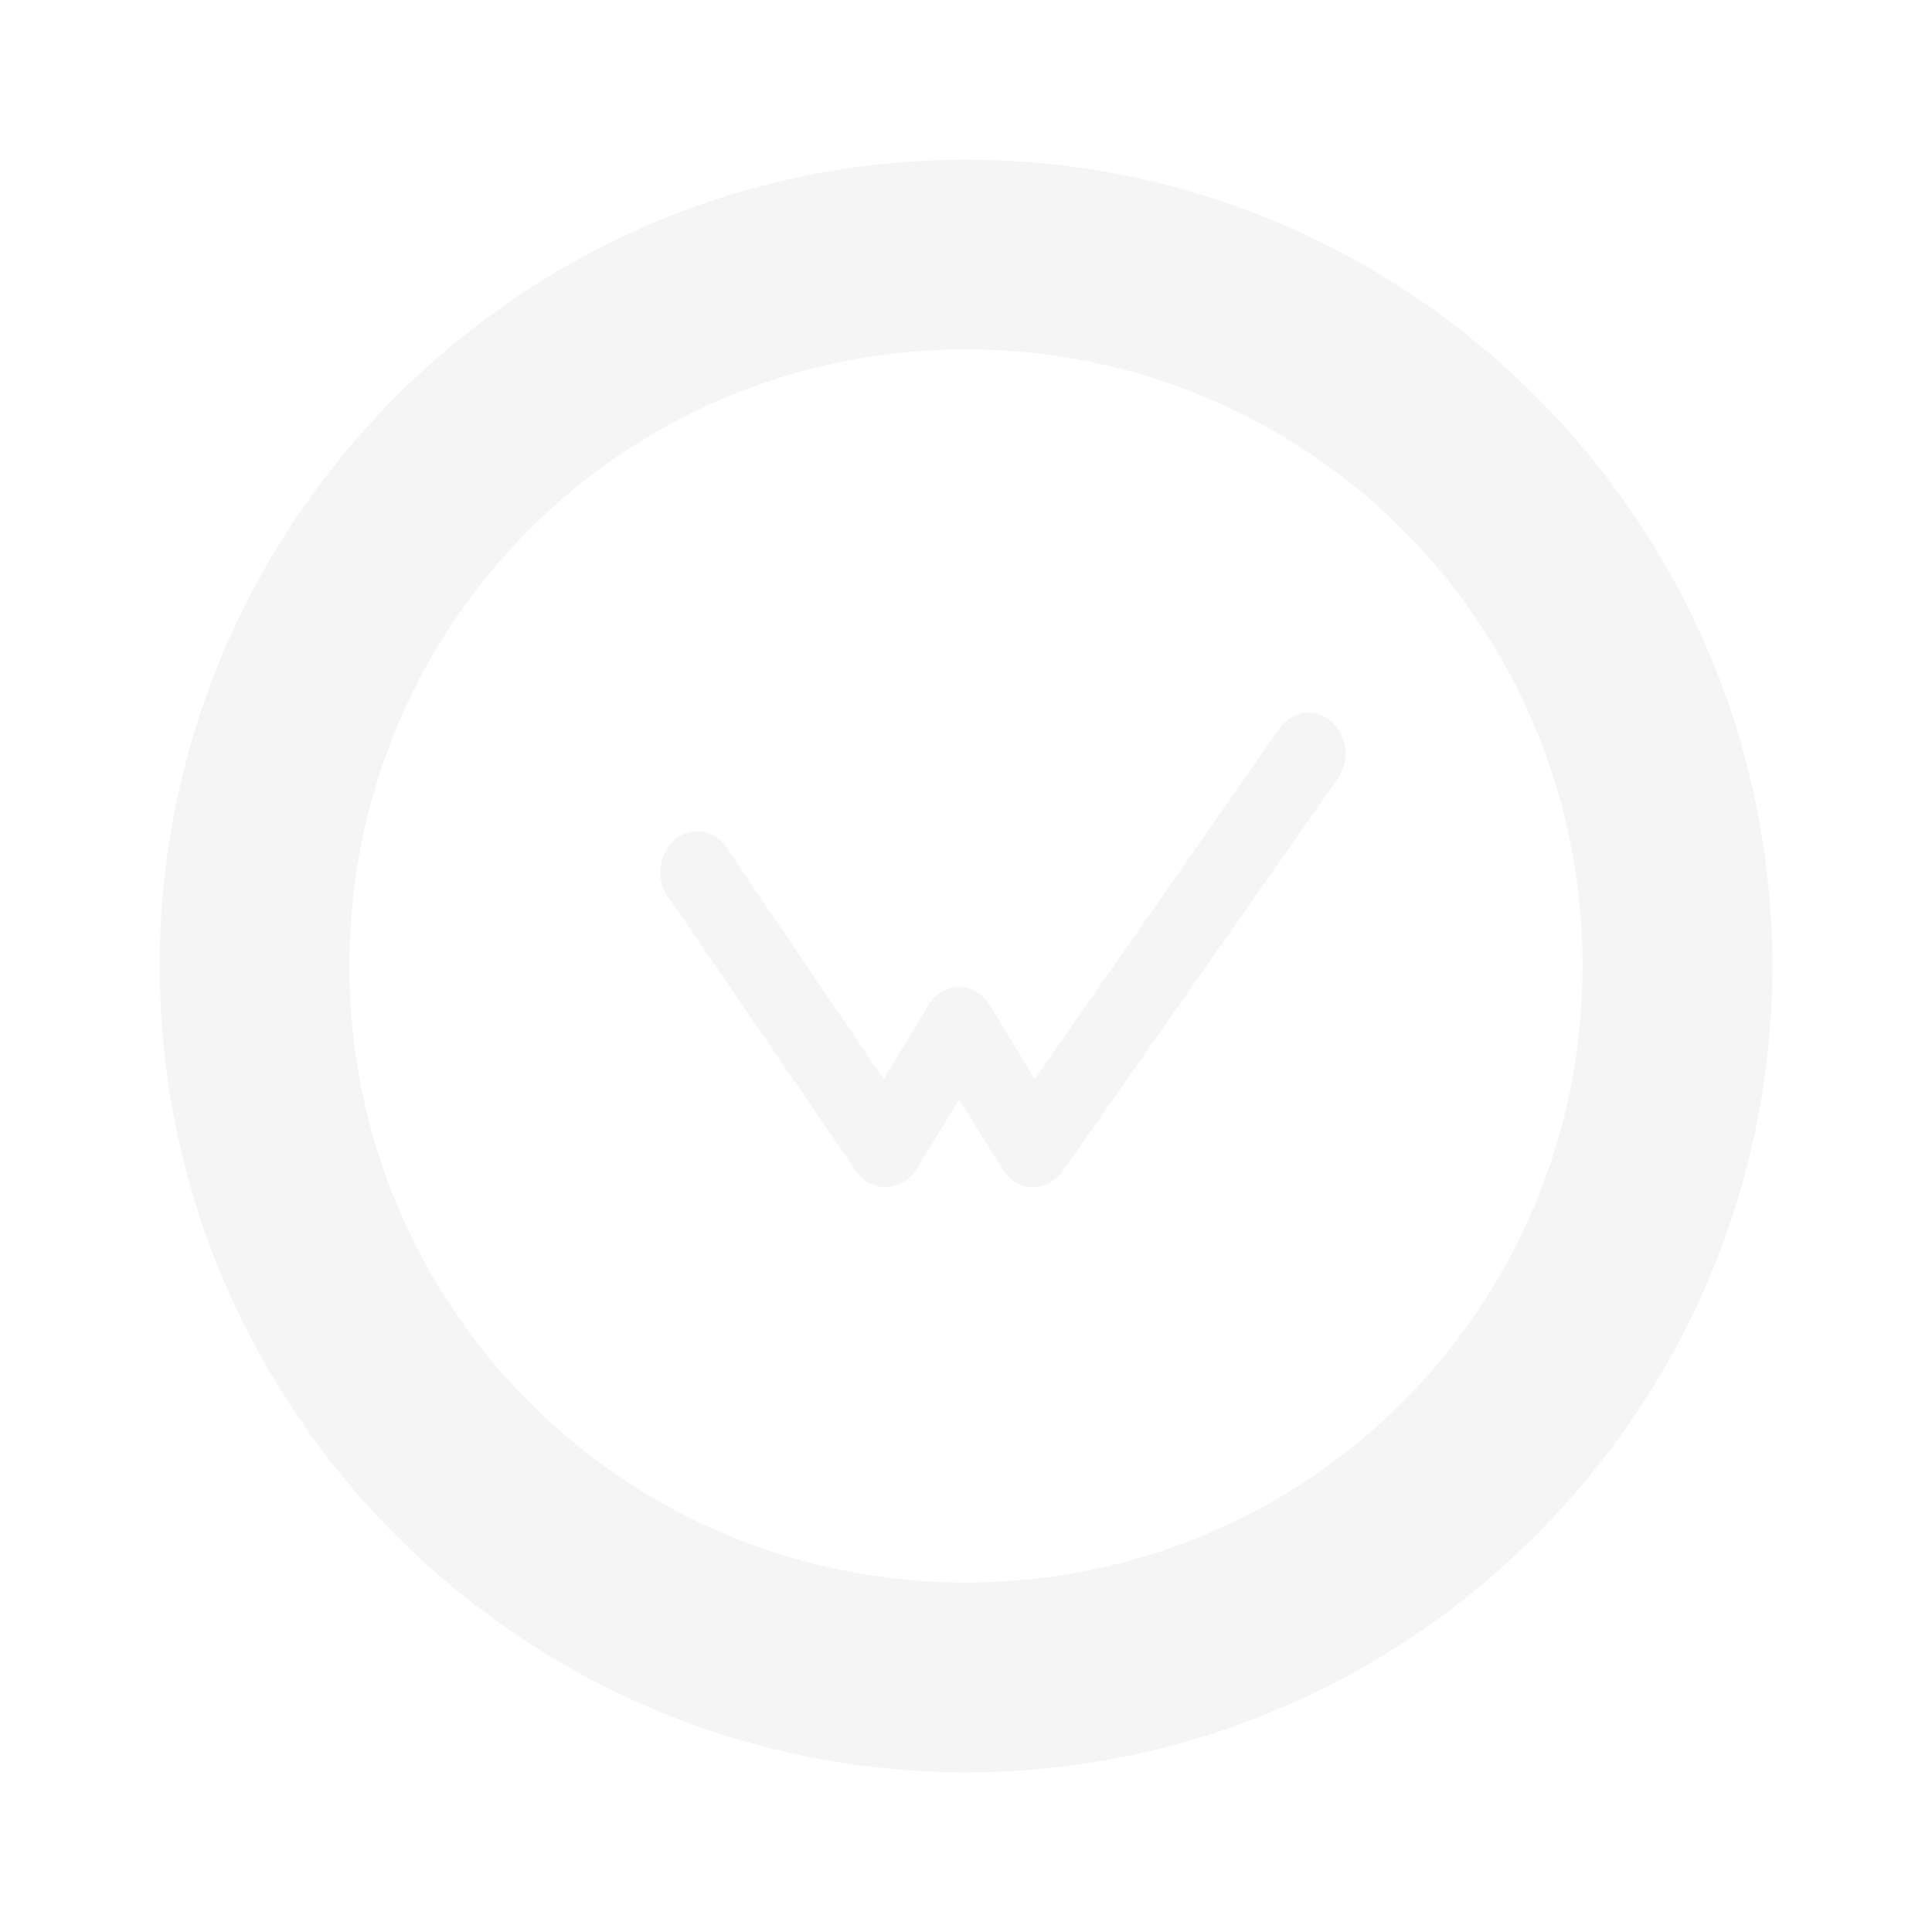 <svg xmlns="http://www.w3.org/2000/svg" filter="url(#a)" viewBox="0 0 340 340"><path fill="#f5f5f5" d="M170 28.1C91.79 28.1 28.1 91.79 28.1 170c0 78.1 63.68 141.9 141.9 141.9 78.1 0 141.9-63.8 141.9-141.9 0-78.22-63.8-141.9-141.9-141.9zm0 33.38c60.1 0 108.5 48.32 108.5 108.52 0 60.1-48.4 108.5-108.5 108.5-60.2 0-108.52-48.4-108.52-108.5 0-60.2 48.32-108.52 108.52-108.52zm60.3 63.92c-2.3 0-4.3 1.4-5.5 3.3l-42.7 61.2-7.9-13c-1.2-1.9-3.1-3.2-5.4-3.2-2.5 0-4.6 1.5-5.7 3.7l-7.6 12.5-27.3-40.2c-1.1-2.1-3.2-3.4-5.5-3.4-3.6 0-6.5 3.2-6.5 7.2 0 1.9.6 3.5 1.7 4.8l32.2 47c1.2 2.2 3.3 3.6 5.7 3.6s4.5-1.4 5.7-3.5l7.3-11.9 7.4 11.9c.2.4.5.7.7 1.1l1 1c.2.1.4.2.4.3.1.1.2.1.5.3.1.1.2.1.5.3.2.1.4.1.6.2s.4.1.6.2c.2 0 .3 0 .7.1h.6c2.1 0 3.8-1 5.1-2.6l48.4-69.1c.9-1.3 1.5-2.9 1.5-4.6 0-3.9-3-7.2-6.5-7.2z"/><filter id="a"><feColorMatrix in="SourceGraphic" result="hue" type="hueRotate" values="-10"/><feColorMatrix in="hue" result="sat" type="saturate" values="2"/></filter></svg>